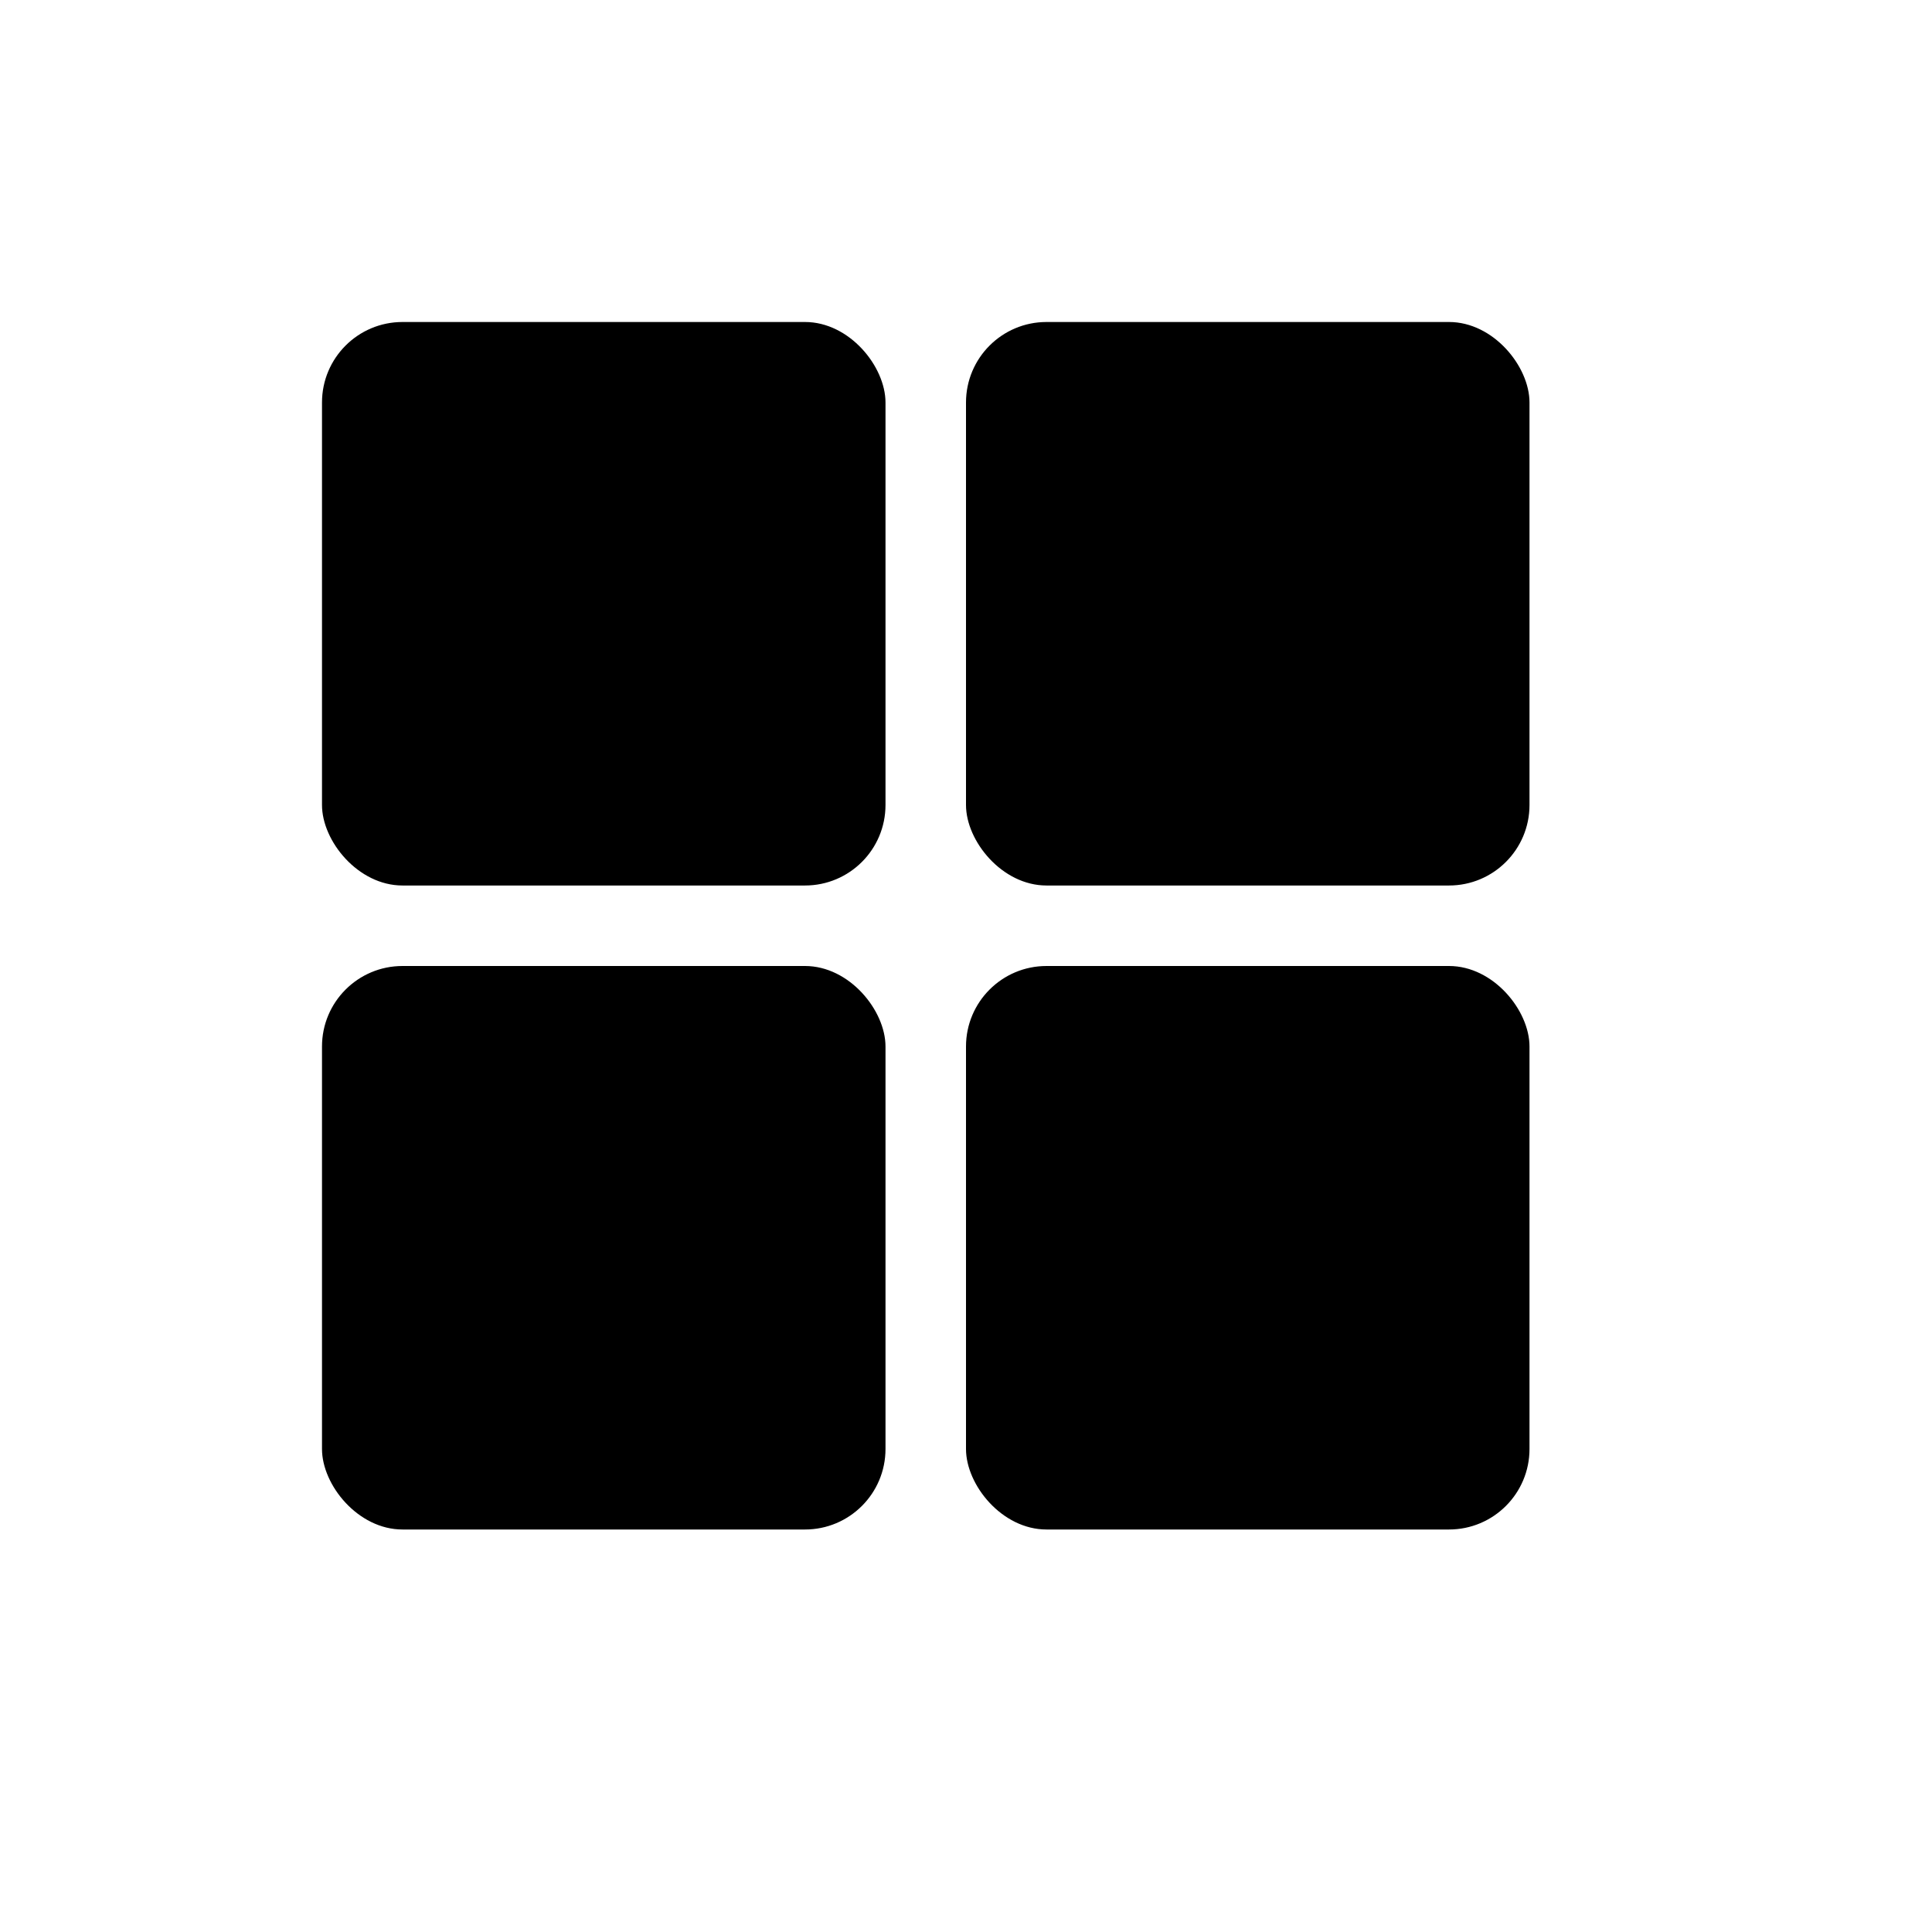 <?xml version="1.0" encoding="UTF-8"?>
<svg width="24" height="24" viewBox="0 0 24 24" xmlns="http://www.w3.org/2000/svg">
  <g transform="translate(4, 4)">
    <!-- Top left square -->
    <rect x="0" y="0" width="7" height="7" fill="#000000" rx="1"/>
    <!-- Top right square -->
    <rect x="8" y="0" width="7" height="7" fill="#000000" rx="1"/>
    <!-- Bottom left square -->
    <rect x="0" y="8" width="7" height="7" fill="#000000" rx="1"/>
    <!-- Bottom right square -->
    <rect x="8" y="8" width="7" height="7" fill="#000000" rx="1"/>
  </g>
</svg> 